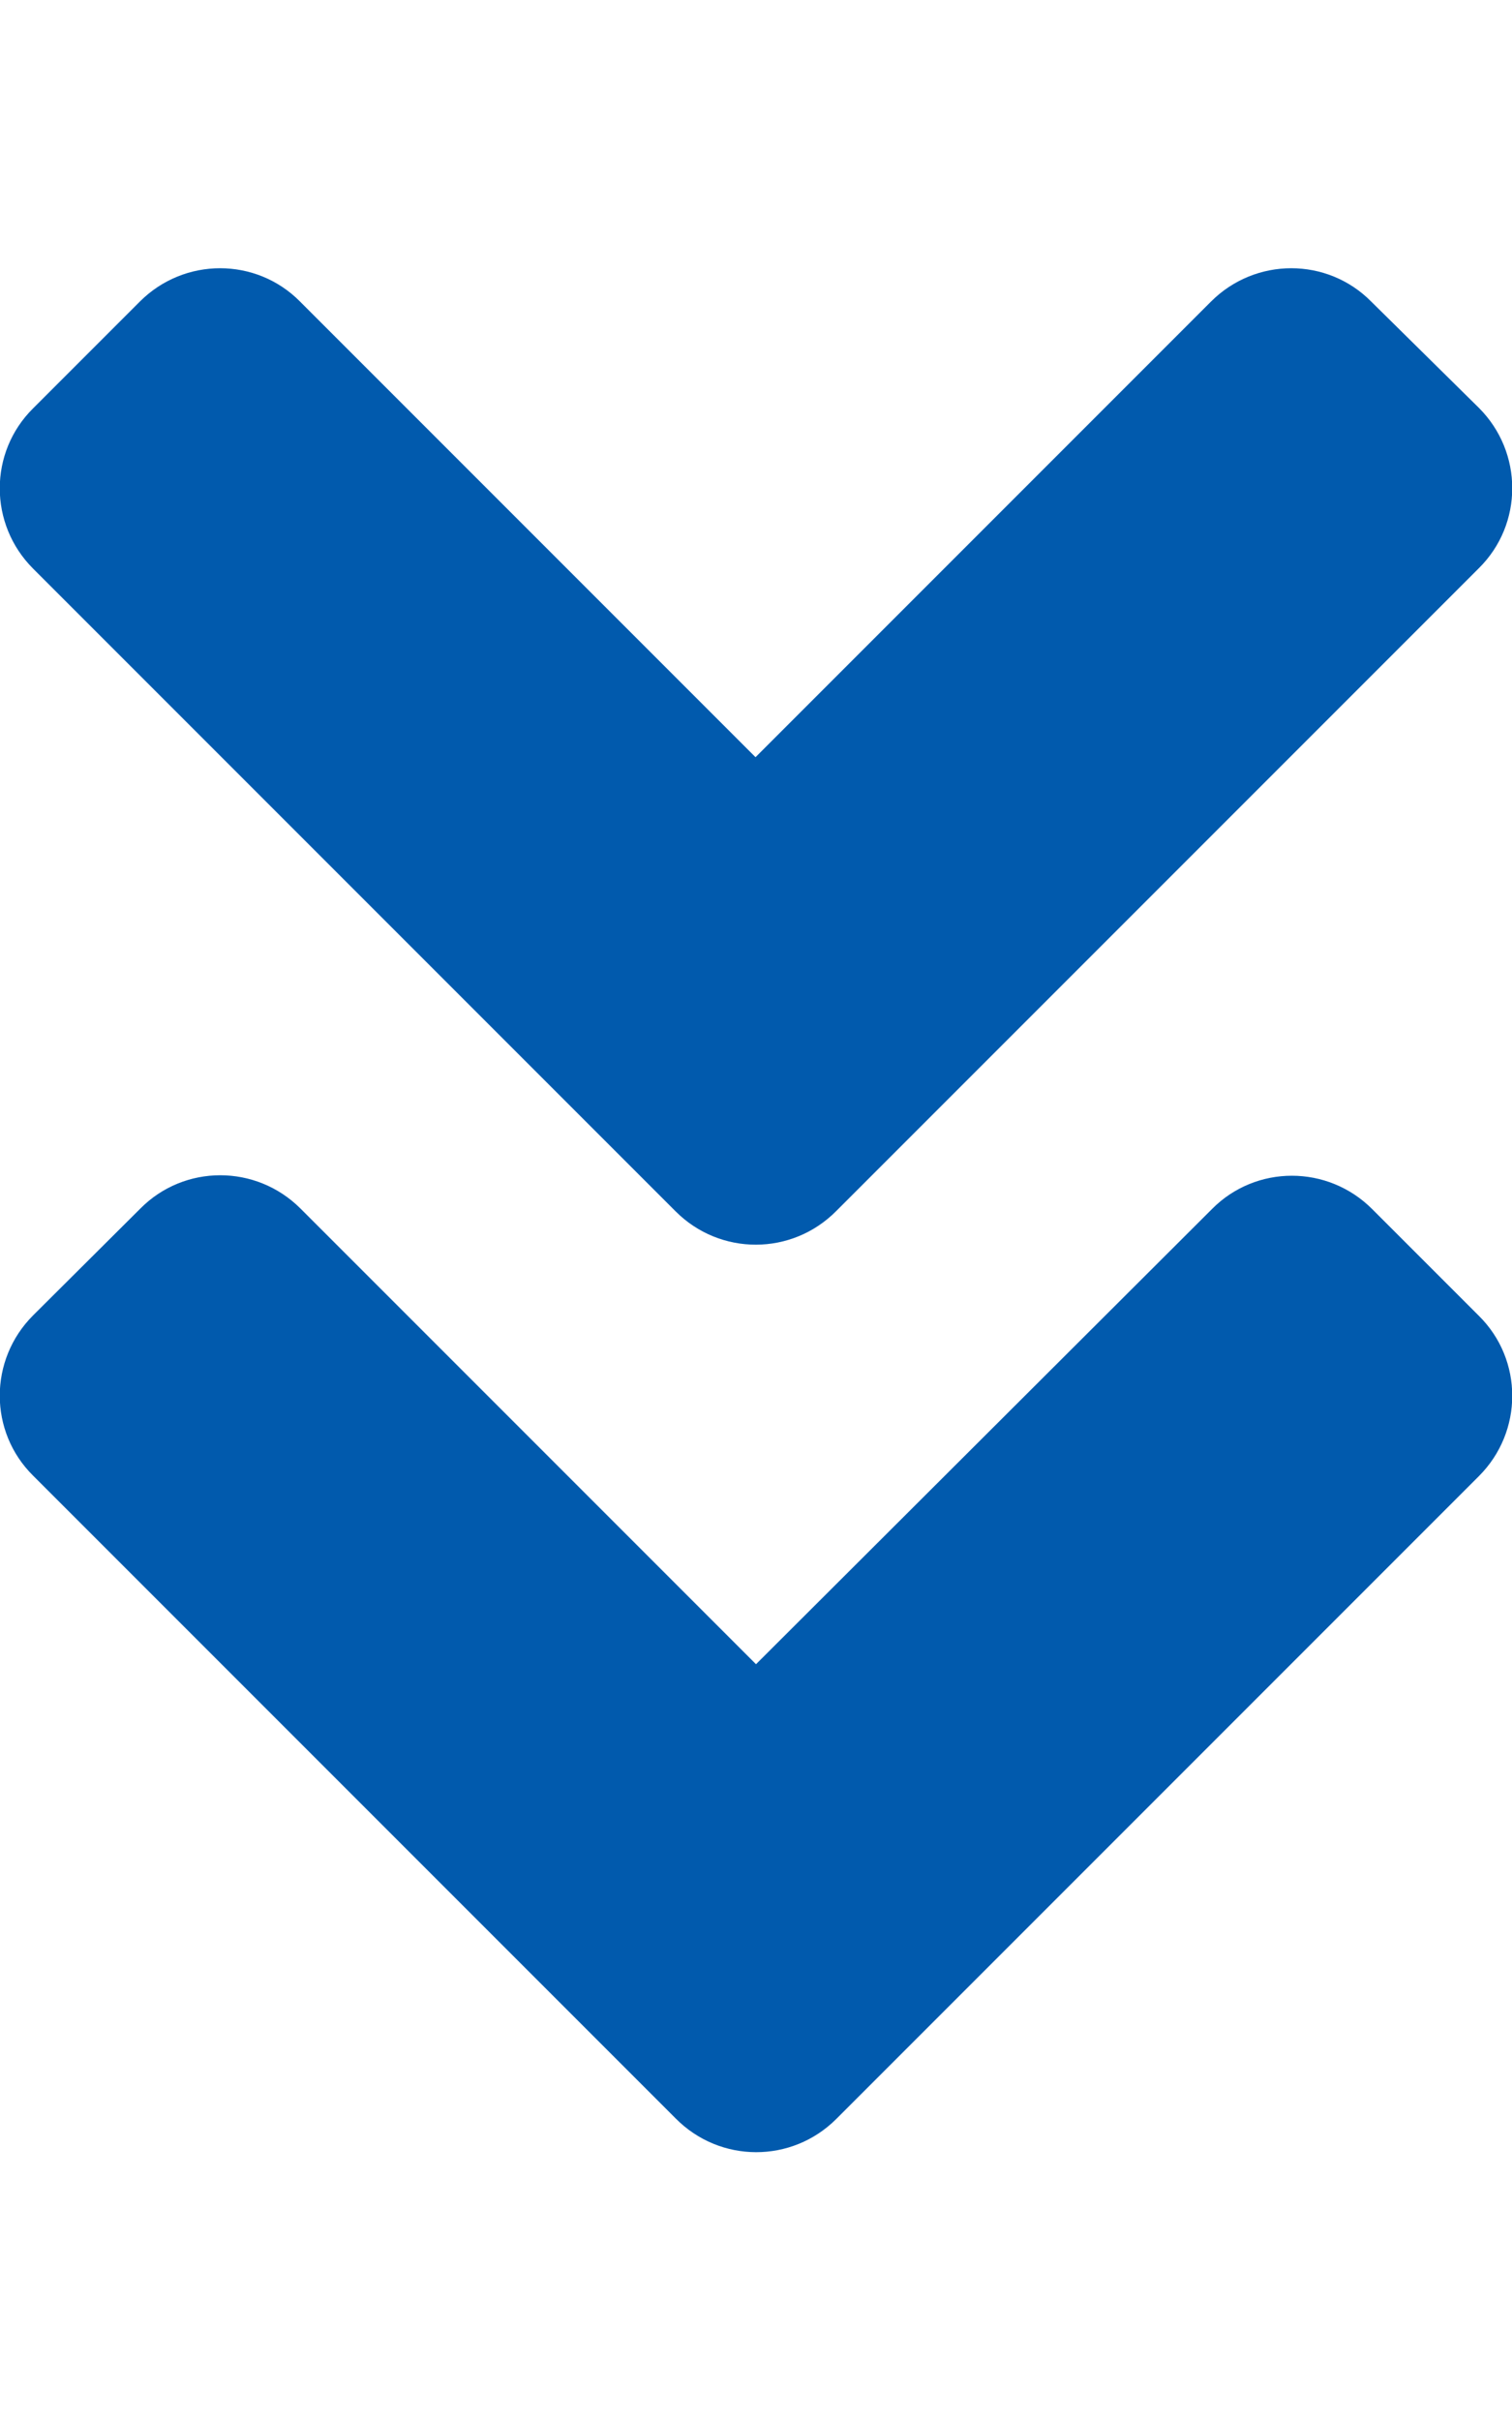 <svg xmlns="http://www.w3.org/2000/svg" viewBox="0 0 320 512" style="transform: none; box-shadow: none; fill: rgb(1, 90, 173);" data-shapebackgroundtype="" class="" data-gradientcolor1="" data-gradientcolor2=""> <path d="M143 256.3L7 120.3c-9.4-9.4-9.4-24.6 0-33.9l22.6-22.6c9.4-9.4 24.6-9.4 33.9 0l96.4 96.4 96.4-96.4c9.4-9.4 24.6-9.4 33.9 0L313 86.3c9.4 9.4 9.4 24.6 0 33.9l-136 136c-9.4 9.5-24.6 9.5-34 .1zm34 192l136-136c9.4-9.4 9.4-24.6 0-33.9l-22.6-22.6c-9.4-9.4-24.6-9.4-33.9 0L160 352.1l-96.4-96.4c-9.4-9.4-24.6-9.4-33.9 0L7 278.3c-9.4 9.4-9.4 24.6 0 33.9l136 136c9.4 9.5 24.6 9.5 34 .1z" class=""/> <defs class=""> <linearGradient id="LD1-ELEMENT213-bgGradient" x1="0%" y1="0%" x2="0%" y2="100%" class=""> <stop offset="0%" style="stop-color:#eeb9d2" class=""/> <stop offset="100%" style="stop-color:#896db0" class=""/> </linearGradient></defs></svg>